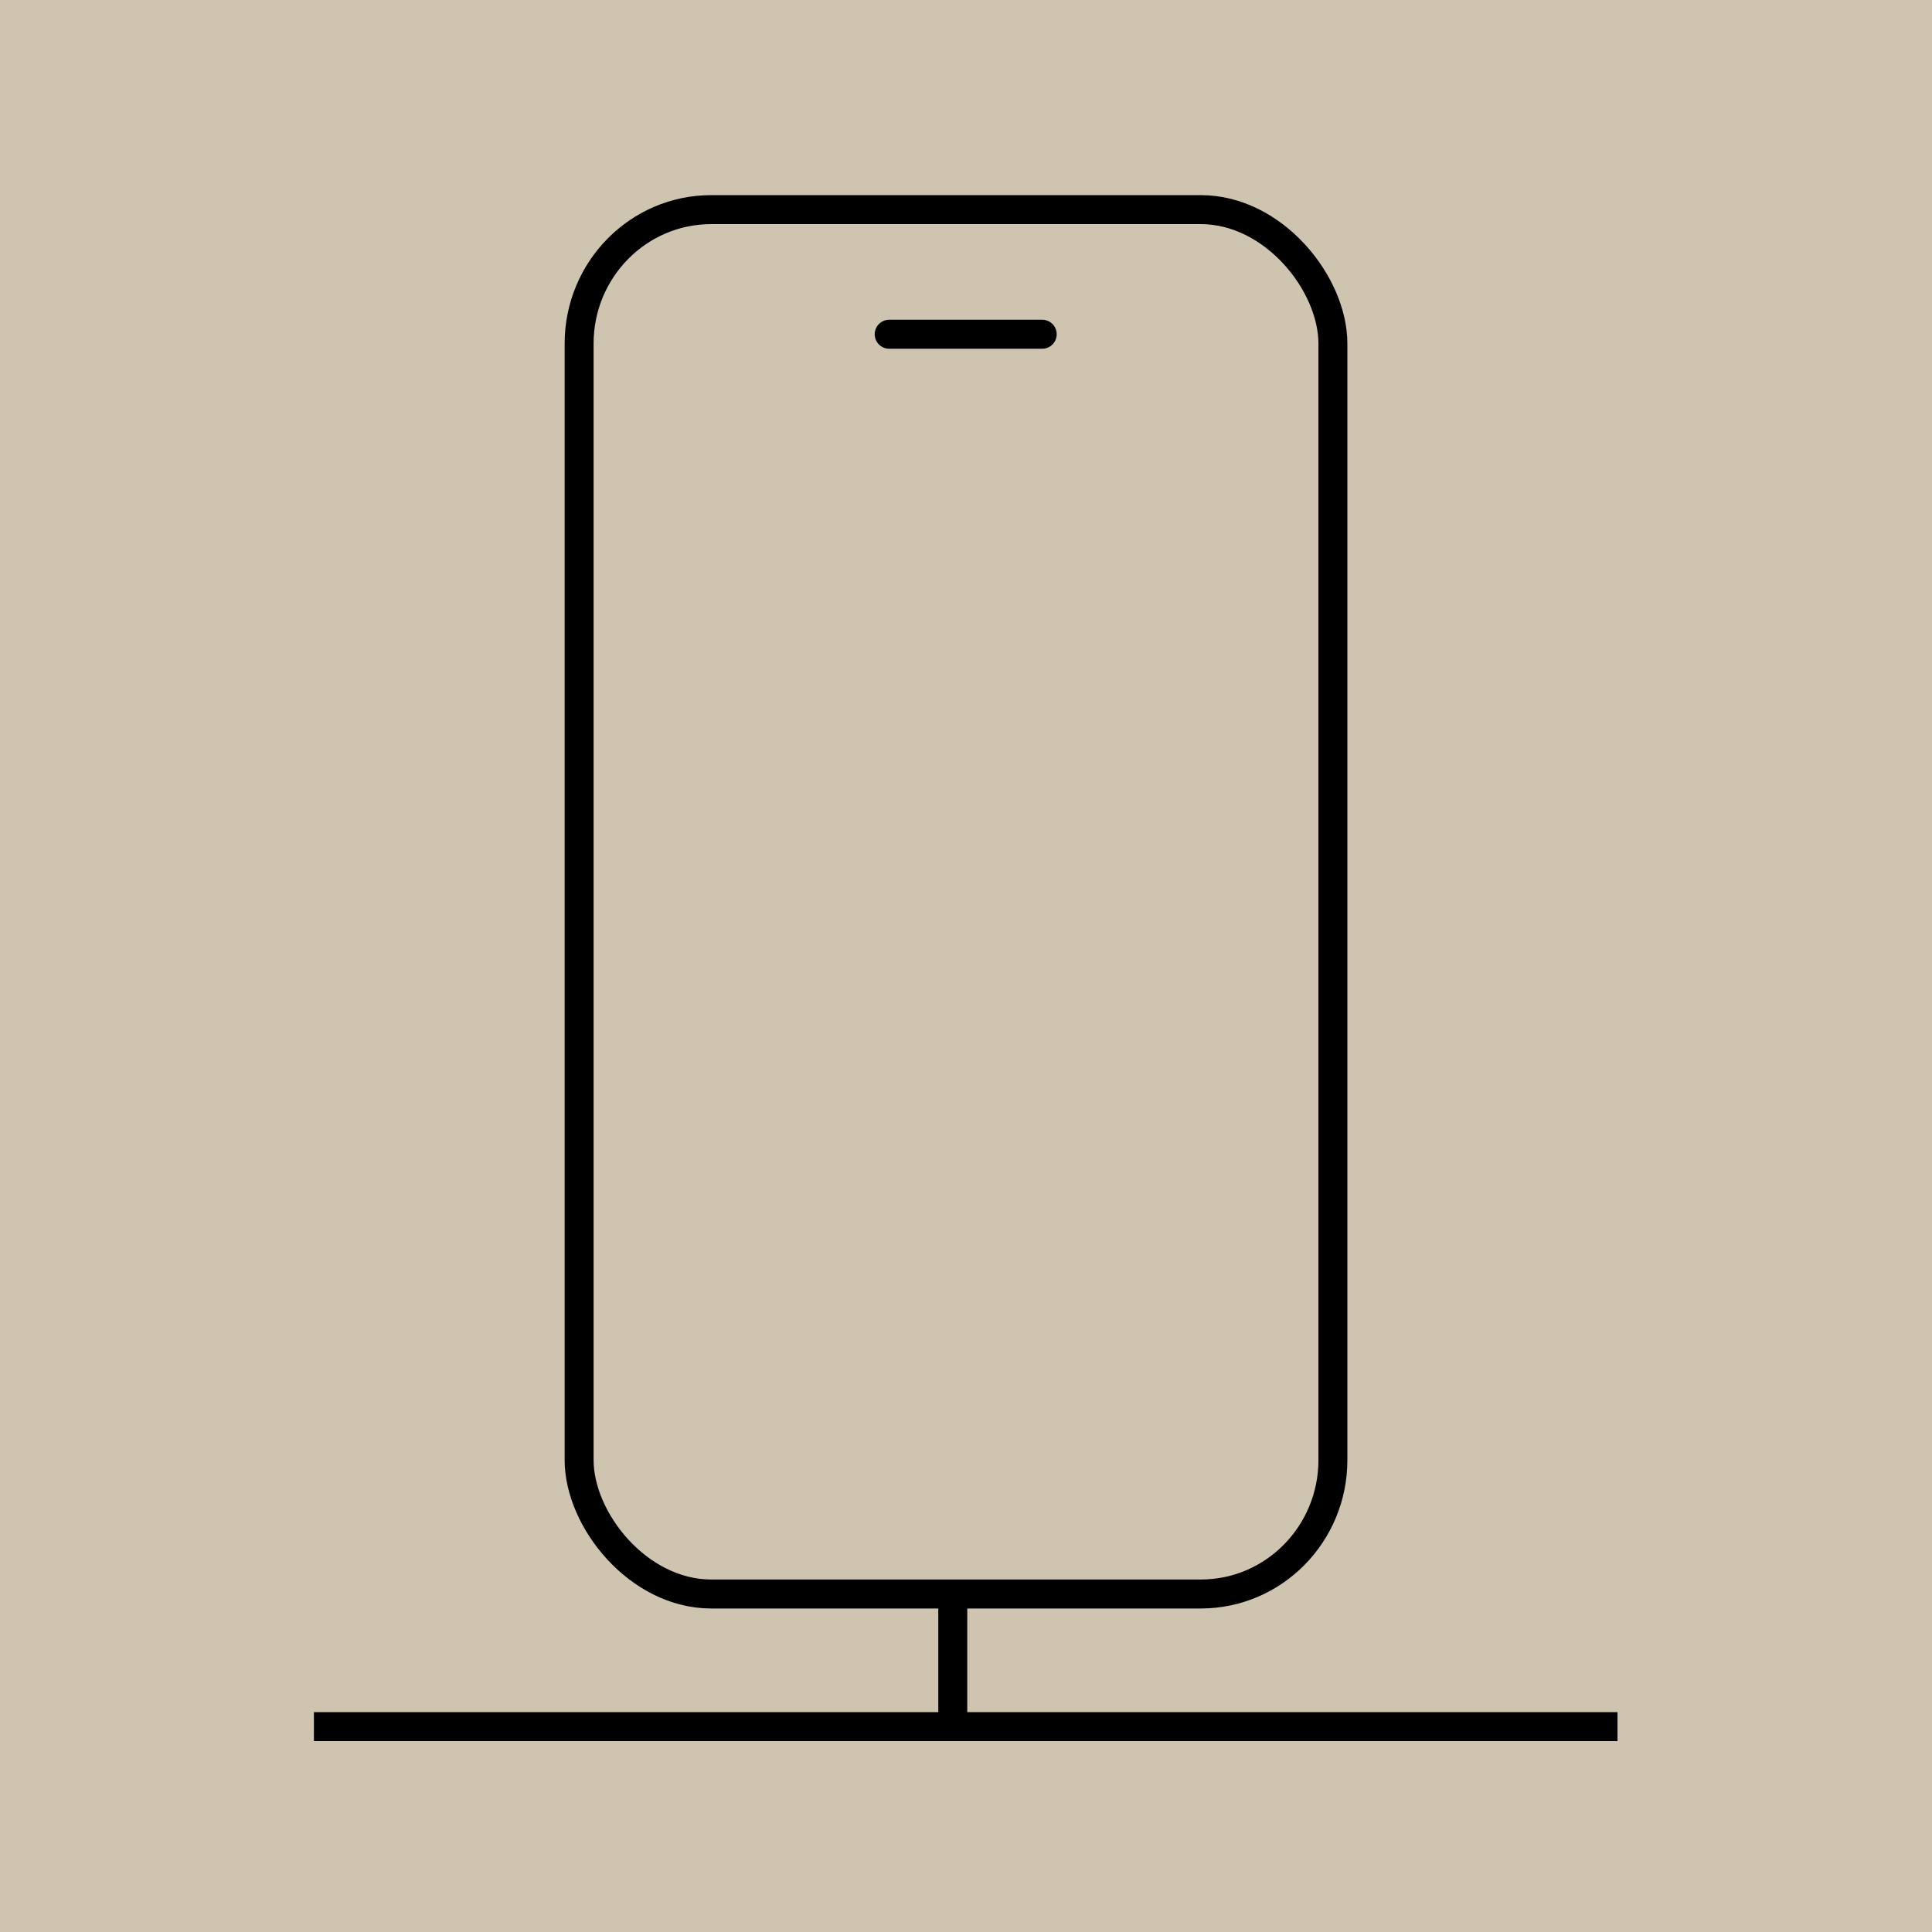 <?xml version="1.0" encoding="UTF-8" standalone="no"?>
<!-- Created with Inkscape (http://www.inkscape.org/) -->

<svg
   xmlns:osb="http://www.openswatchbook.org/uri/2009/osb"
   xmlns:dc="http://purl.org/dc/elements/1.1/"
   xmlns:cc="http://creativecommons.org/ns#"
   xmlns:rdf="http://www.w3.org/1999/02/22-rdf-syntax-ns#"
   xmlns:svg="http://www.w3.org/2000/svg"
   xmlns="http://www.w3.org/2000/svg"
   xmlns:sodipodi="http://sodipodi.sourceforge.net/DTD/sodipodi-0.dtd"
   xmlns:inkscape="http://www.inkscape.org/namespaces/inkscape"
   width="1024"
   height="1024"
   id="svg2"
   version="1.1"
   inkscape:version="0.92.1 r15371"
   sodipodi:docname="icon.svg"
   inkscape:export-filename="/home/scwook/git/Drawing.Image/icons/export/app_black_1024x1024.png"
   inkscape:export-xdpi="96"
   inkscape:export-ydpi="96"
   viewBox="0 0 1024 1024">
  <defs
     id="defs4">
    <linearGradient
       id="linearGradient4034"
       osb:paint="solid">
      <stop
         style="stop-color:#ff00ff;stop-opacity:1;"
         offset="0"
         id="stop4036" />
    </linearGradient>
  </defs>
  <sodipodi:namedview
     id="base"
     pagecolor="#ffffff"
     bordercolor="#000000"
     borderopacity="1"
     inkscape:pageopacity="0"
     inkscape:pageshadow="2"
     inkscape:zoom="0.35355339"
     inkscape:cx="-329.22793"
     inkscape:cy="876.2015"
     inkscape:document-units="px"
     inkscape:current-layer="layer3"
     showgrid="true"
     inkscape:window-width="1920"
     inkscape:window-height="1020"
     inkscape:window-x="0"
     inkscape:window-y="31"
     inkscape:window-maximized="1"
     showguides="true"
     inkscape:snap-global="false"
     units="px"
     scale-x="1"
     inkscape:showpageshadow="false">
    <inkscape:grid
       type="xygrid"
       id="grid3804"
       empspacing="5"
       visible="true"
       enabled="true"
       snapvisiblegridlinesonly="true" />
    <sodipodi:guide
       position="0,0"
       orientation="0,120"
       id="guide3073"
       inkscape:locked="false" />
    <sodipodi:guide
       position="120,0"
       orientation="-120,0"
       id="guide3075"
       inkscape:locked="false" />
    <sodipodi:guide
       position="120,120"
       orientation="0,-120"
       id="guide3077"
       inkscape:locked="false" />
    <sodipodi:guide
       position="0,120"
       orientation="120,0"
       id="guide3079"
       inkscape:locked="false" />
  </sodipodi:namedview>
  <g
     inkscape:label="Layer 1"
     inkscape:groupmode="layer"
     id="layer1"
     transform="translate(0,-28.362)"
     style="display:none" />
  <g
     inkscape:groupmode="layer"
     id="layer3"
     inkscape:label="black"
     transform="translate(0,904)"
     style="display:inline">
    <g
       id="g8801"
       transform="matrix(51.2,0,0,51.2,0,-6024)">
      <rect
         y="100"
         x="0"
         height="20"
         width="20"
         id="rect5209"
         style="fill:#cfc4b0;fill-opacity:1;stroke:none;stroke-width:7.634;stroke-linecap:round;stroke-miterlimit:4;stroke-dasharray:none;stroke-opacity:1" />
      <g
         transform="matrix(0.999,0,0,1,0.007,0.022)"
         id="g8793">
        <rect
           style="color:#000000;display:inline;overflow:visible;visibility:visible;fill:none;stroke:#000000;stroke-width:0.3;stroke-miterlimit:4;stroke-dasharray:none;stroke-opacity:1;marker:none;enable-background:accumulate"
           id="rect5944-0"
           width="7.811"
           height="14.331"
           x="5.994"
           y="102.148"
           ry="1.387"
           rx="1.369" />
        <path
           style="display:inline;fill:none;stroke:#000000;stroke-width:0.3;stroke-linecap:round;stroke-linejoin:miter;stroke-miterlimit:4;stroke-dasharray:none;stroke-opacity:1"
           d="M 9.207,103.438 H 10.793"
           id="path5948-0"
           inkscape:connector-curvature="0" />
        <path
           style="display:inline;fill:none;stroke:#000000;stroke-width:0.3;stroke-linecap:square;stroke-linejoin:miter;stroke-miterlimit:4;stroke-dasharray:none;stroke-opacity:1"
           d="M 16.604,117.852 H 3.396"
           id="path3969-6"
           inkscape:connector-curvature="0" />
        <path
           style="display:inline;fill:none;stroke:#000000;stroke-width:0.3;stroke-linecap:square;stroke-linejoin:miter;stroke-miterlimit:4;stroke-dasharray:none;stroke-opacity:1"
           d="m 9.866,116.651 v 1.074"
           id="path3971-2-6"
           inkscape:connector-curvature="0" />
      </g>
    </g>
  </g>
  <g
     inkscape:groupmode="layer"
     id="layer2"
     inkscape:label="icon"
     style="display:none"
     transform="translate(0,904)">
    <rect
       style="display:inline;fill:#3366cc;fill-opacity:1;fill-rule:evenodd;stroke:#000000;stroke-width:0;stroke-linecap:butt;stroke-linejoin:miter;stroke-miterlimit:4;stroke-dasharray:none;stroke-opacity:1"
       id="rect3200"
       width="120"
       height="120"
       x="0"
       y="-2.2888184e-05"
       ry="26.595" />
    <path
       style="display:inline;fill:#ffffff;stroke:#ffffff;stroke-width:6;stroke-linecap:square;stroke-linejoin:miter;stroke-miterlimit:4;stroke-dasharray:none;stroke-opacity:1"
       d="M 59.644,93.03 V 105.413"
       id="path3921"
       inkscape:connector-curvature="0" />
    <rect
       style="display:inline;fill:#f9f9f9;stroke-width:0;stroke-linecap:round;stroke-linejoin:round;stroke-miterlimit:4;stroke-dasharray:none"
       id="rect3776"
       width="45.666"
       height="82.102"
       x="36.66"
       y="10.175"
       rx="8.167"
       ry="7.124" />
    <rect
       style="display:inline;fill:#3366cc;fill-opacity:1;stroke-width:0;stroke-linecap:round;stroke-linejoin:round;stroke-miterlimit:4;stroke-dasharray:none"
       id="rect3800"
       width="35.354"
       height="61.399"
       x="41.867"
       y="19.427"
       rx="0"
       ry="0" />
    <circle
       style="display:inline;fill:#3366cc;fill-opacity:1;stroke-width:0;stroke-linecap:round;stroke-linejoin:round;stroke-miterlimit:4;stroke-dasharray:none"
       id="path3802"
       cx="259.286"
       cy="818.791"
       transform="matrix(0.158,0,0,0.158,18.623,-43.342)"
       r="20.714" />
    <path
       style="display:inline;fill:#ffffff;stroke:#ffffff;stroke-width:6;stroke-linecap:square;stroke-linejoin:miter;stroke-miterlimit:4;stroke-dasharray:none;stroke-opacity:1"
       d="M 21.605,107.063 H 97.982"
       id="path3883"
       inkscape:connector-curvature="0" />
    <rect
       style="display:inline;fill:#3366cc;fill-opacity:1;stroke-width:0;stroke-linecap:round;stroke-linejoin:round;stroke-miterlimit:4;stroke-dasharray:none"
       id="rect3800-7"
       width="13.787"
       height="1.206"
       x="52.857"
       y="14.392"
       rx="0"
       ry="0" />
    <circle
       style="display:inline;fill:#3366cc;fill-opacity:1;stroke-width:0;stroke-linecap:round;stroke-linejoin:round;stroke-miterlimit:4;stroke-dasharray:none"
       id="path3802-6"
       cx="259.286"
       cy="818.791"
       transform="matrix(0.049,0,0,0.049,37.263,-25.132)"
       r="20.714" />
  </g>
</svg>
